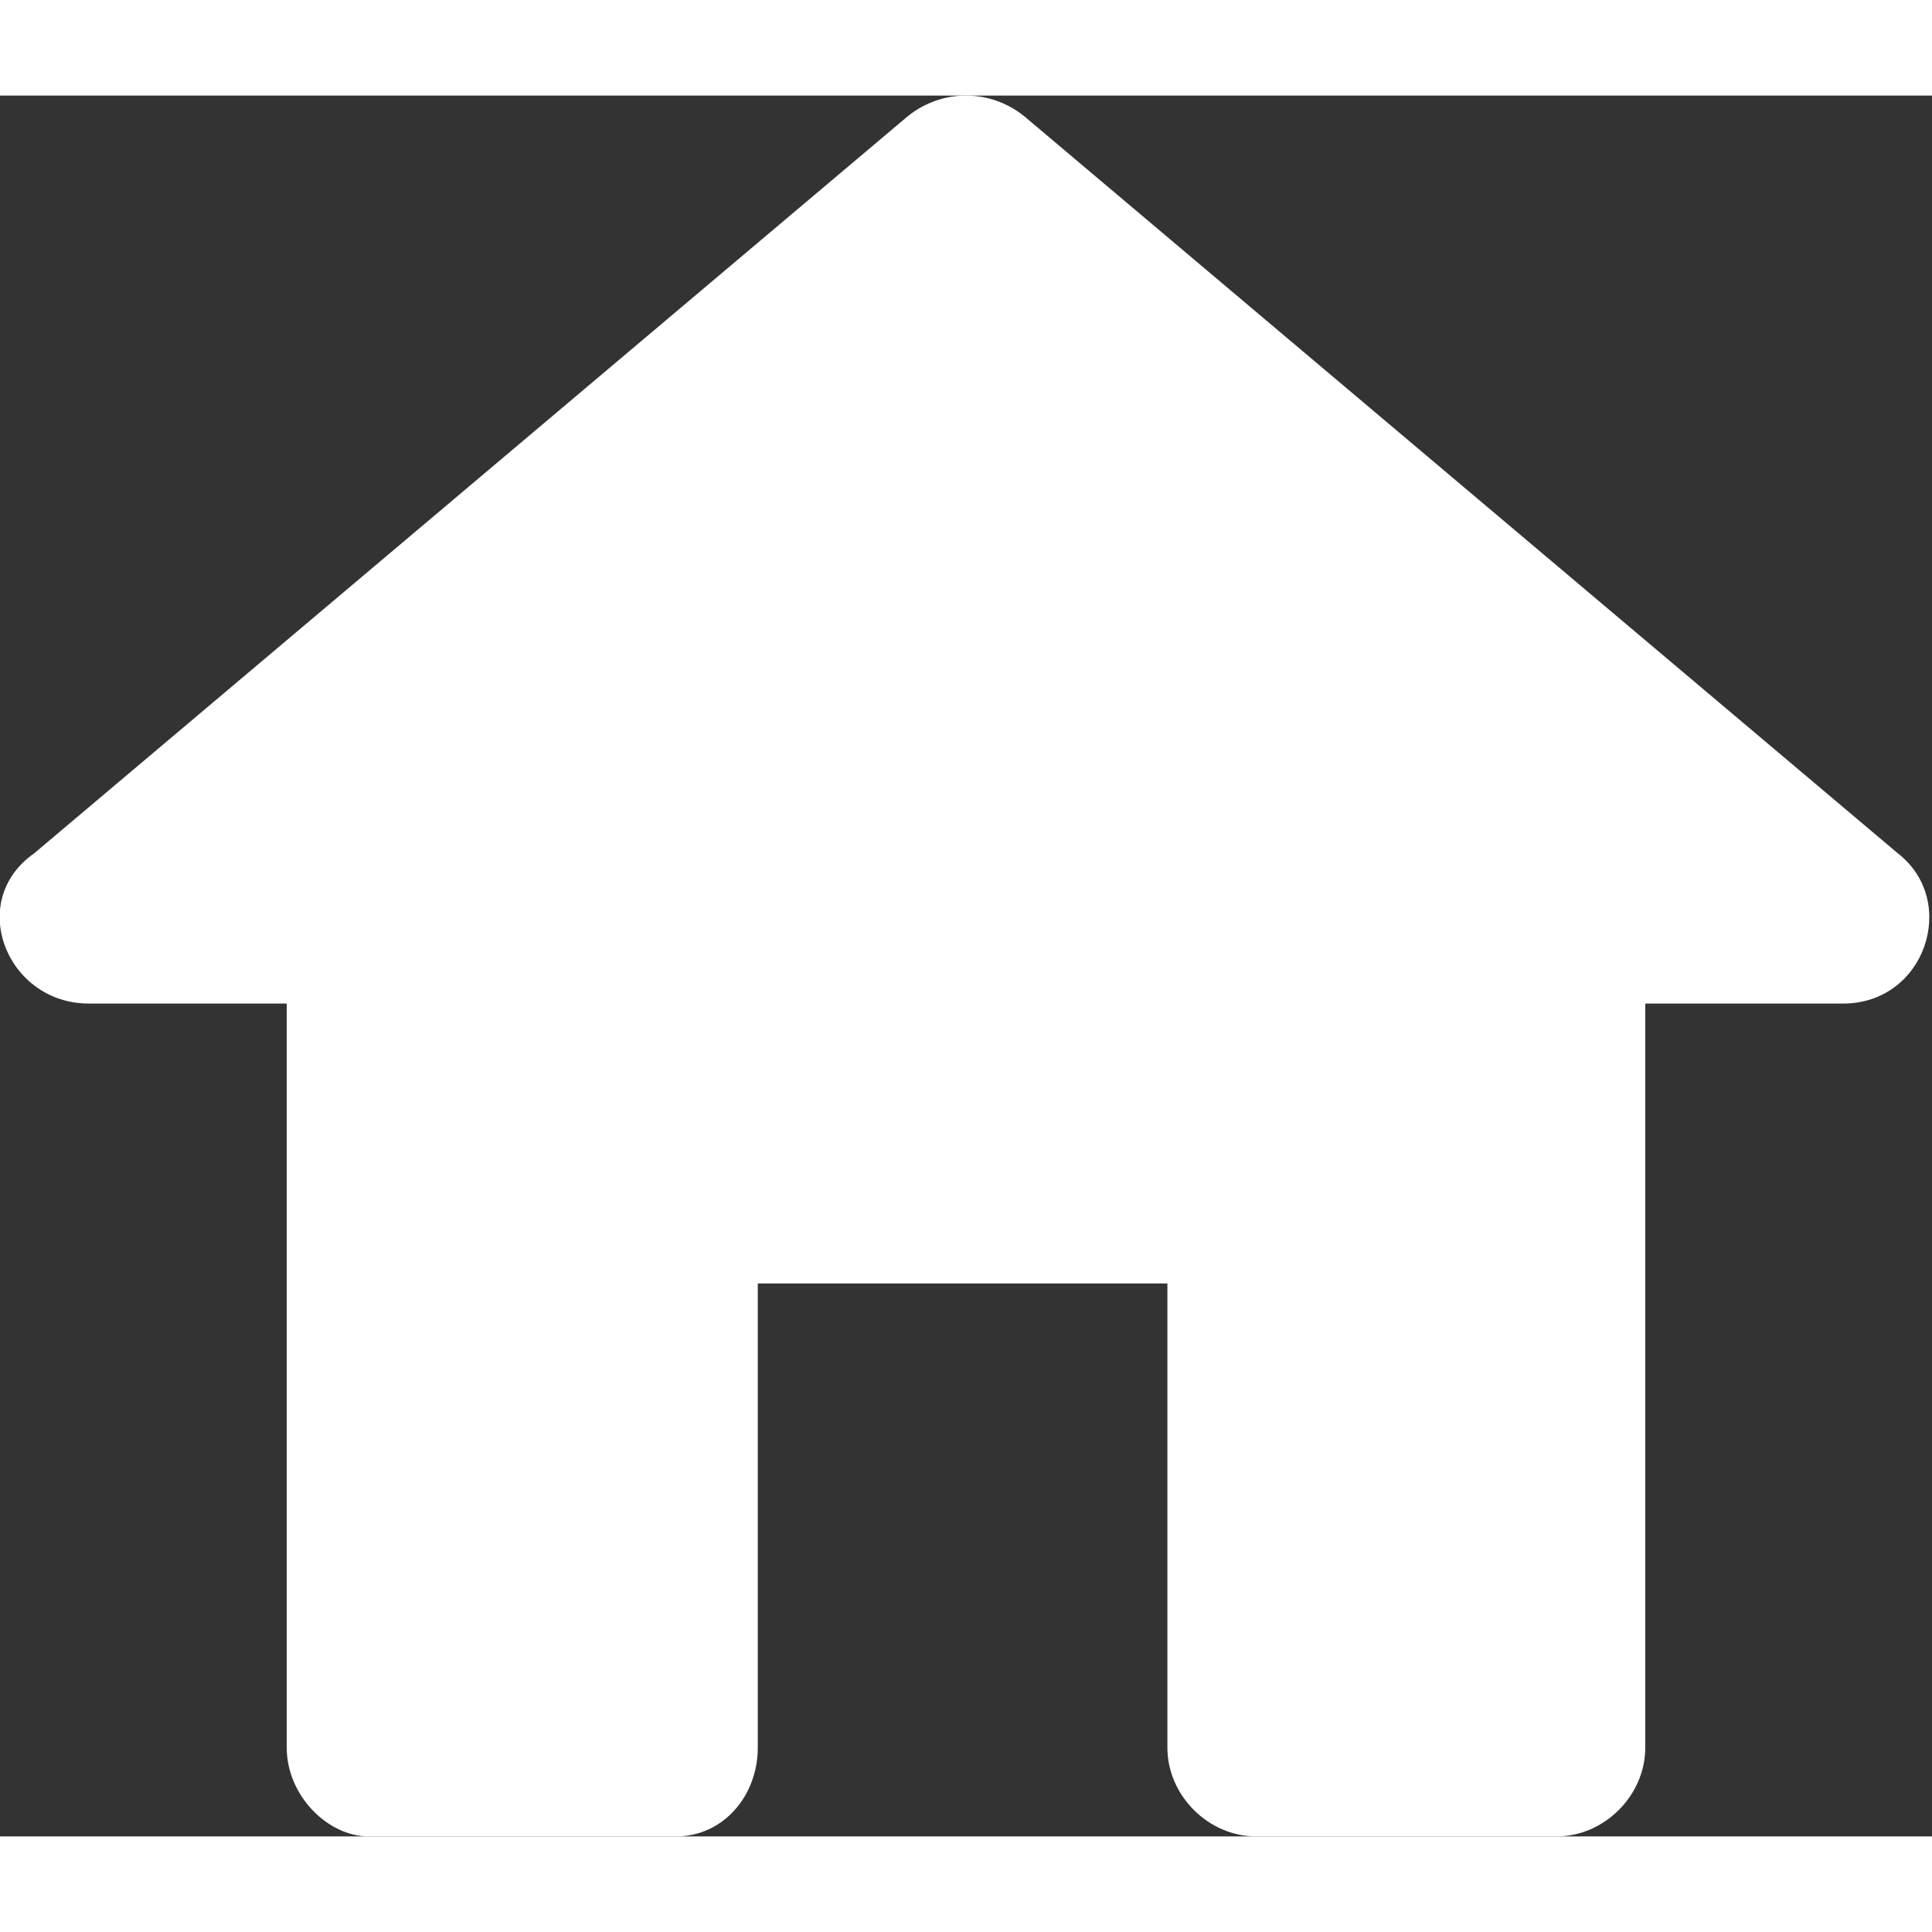 <svg height='100px' width='100px'  fill="#ffffff" xmlns="http://www.w3.org/2000/svg" xmlns:xlink="http://www.w3.org/1999/xlink" xml:space="preserve" version="1.1" style="shape-rendering:geometricPrecision;text-rendering:geometricPrecision;image-rendering:optimizeQuality;" viewBox="0 0 283 255" x="0px" y="0px" fill-rule="evenodd" clip-rule="evenodd"><rect x="0" y="0" width="283" height="255" fill="#333333" stroke="none"/><defs><style type="text/css">
   
    .fil0 {fill:#ffffff}
   
  </style></defs><g><path class="fil0" d="M150 3l128 108c9,7 4,22 -8,22l-29 0 0 109c0,7 -6,13 -13,13l-44 0c-7,0 -13,-6 -13,-13l0 -68 -60 0 0 68c0,7 -5,13 -12,13l-45 0c-6,0 -12,-6 -12,-13l0 -109 -29 0c-12,0 -18,-15 -8,-22l128 -108c5,-4 12,-4 17,0z"></path></g></svg>